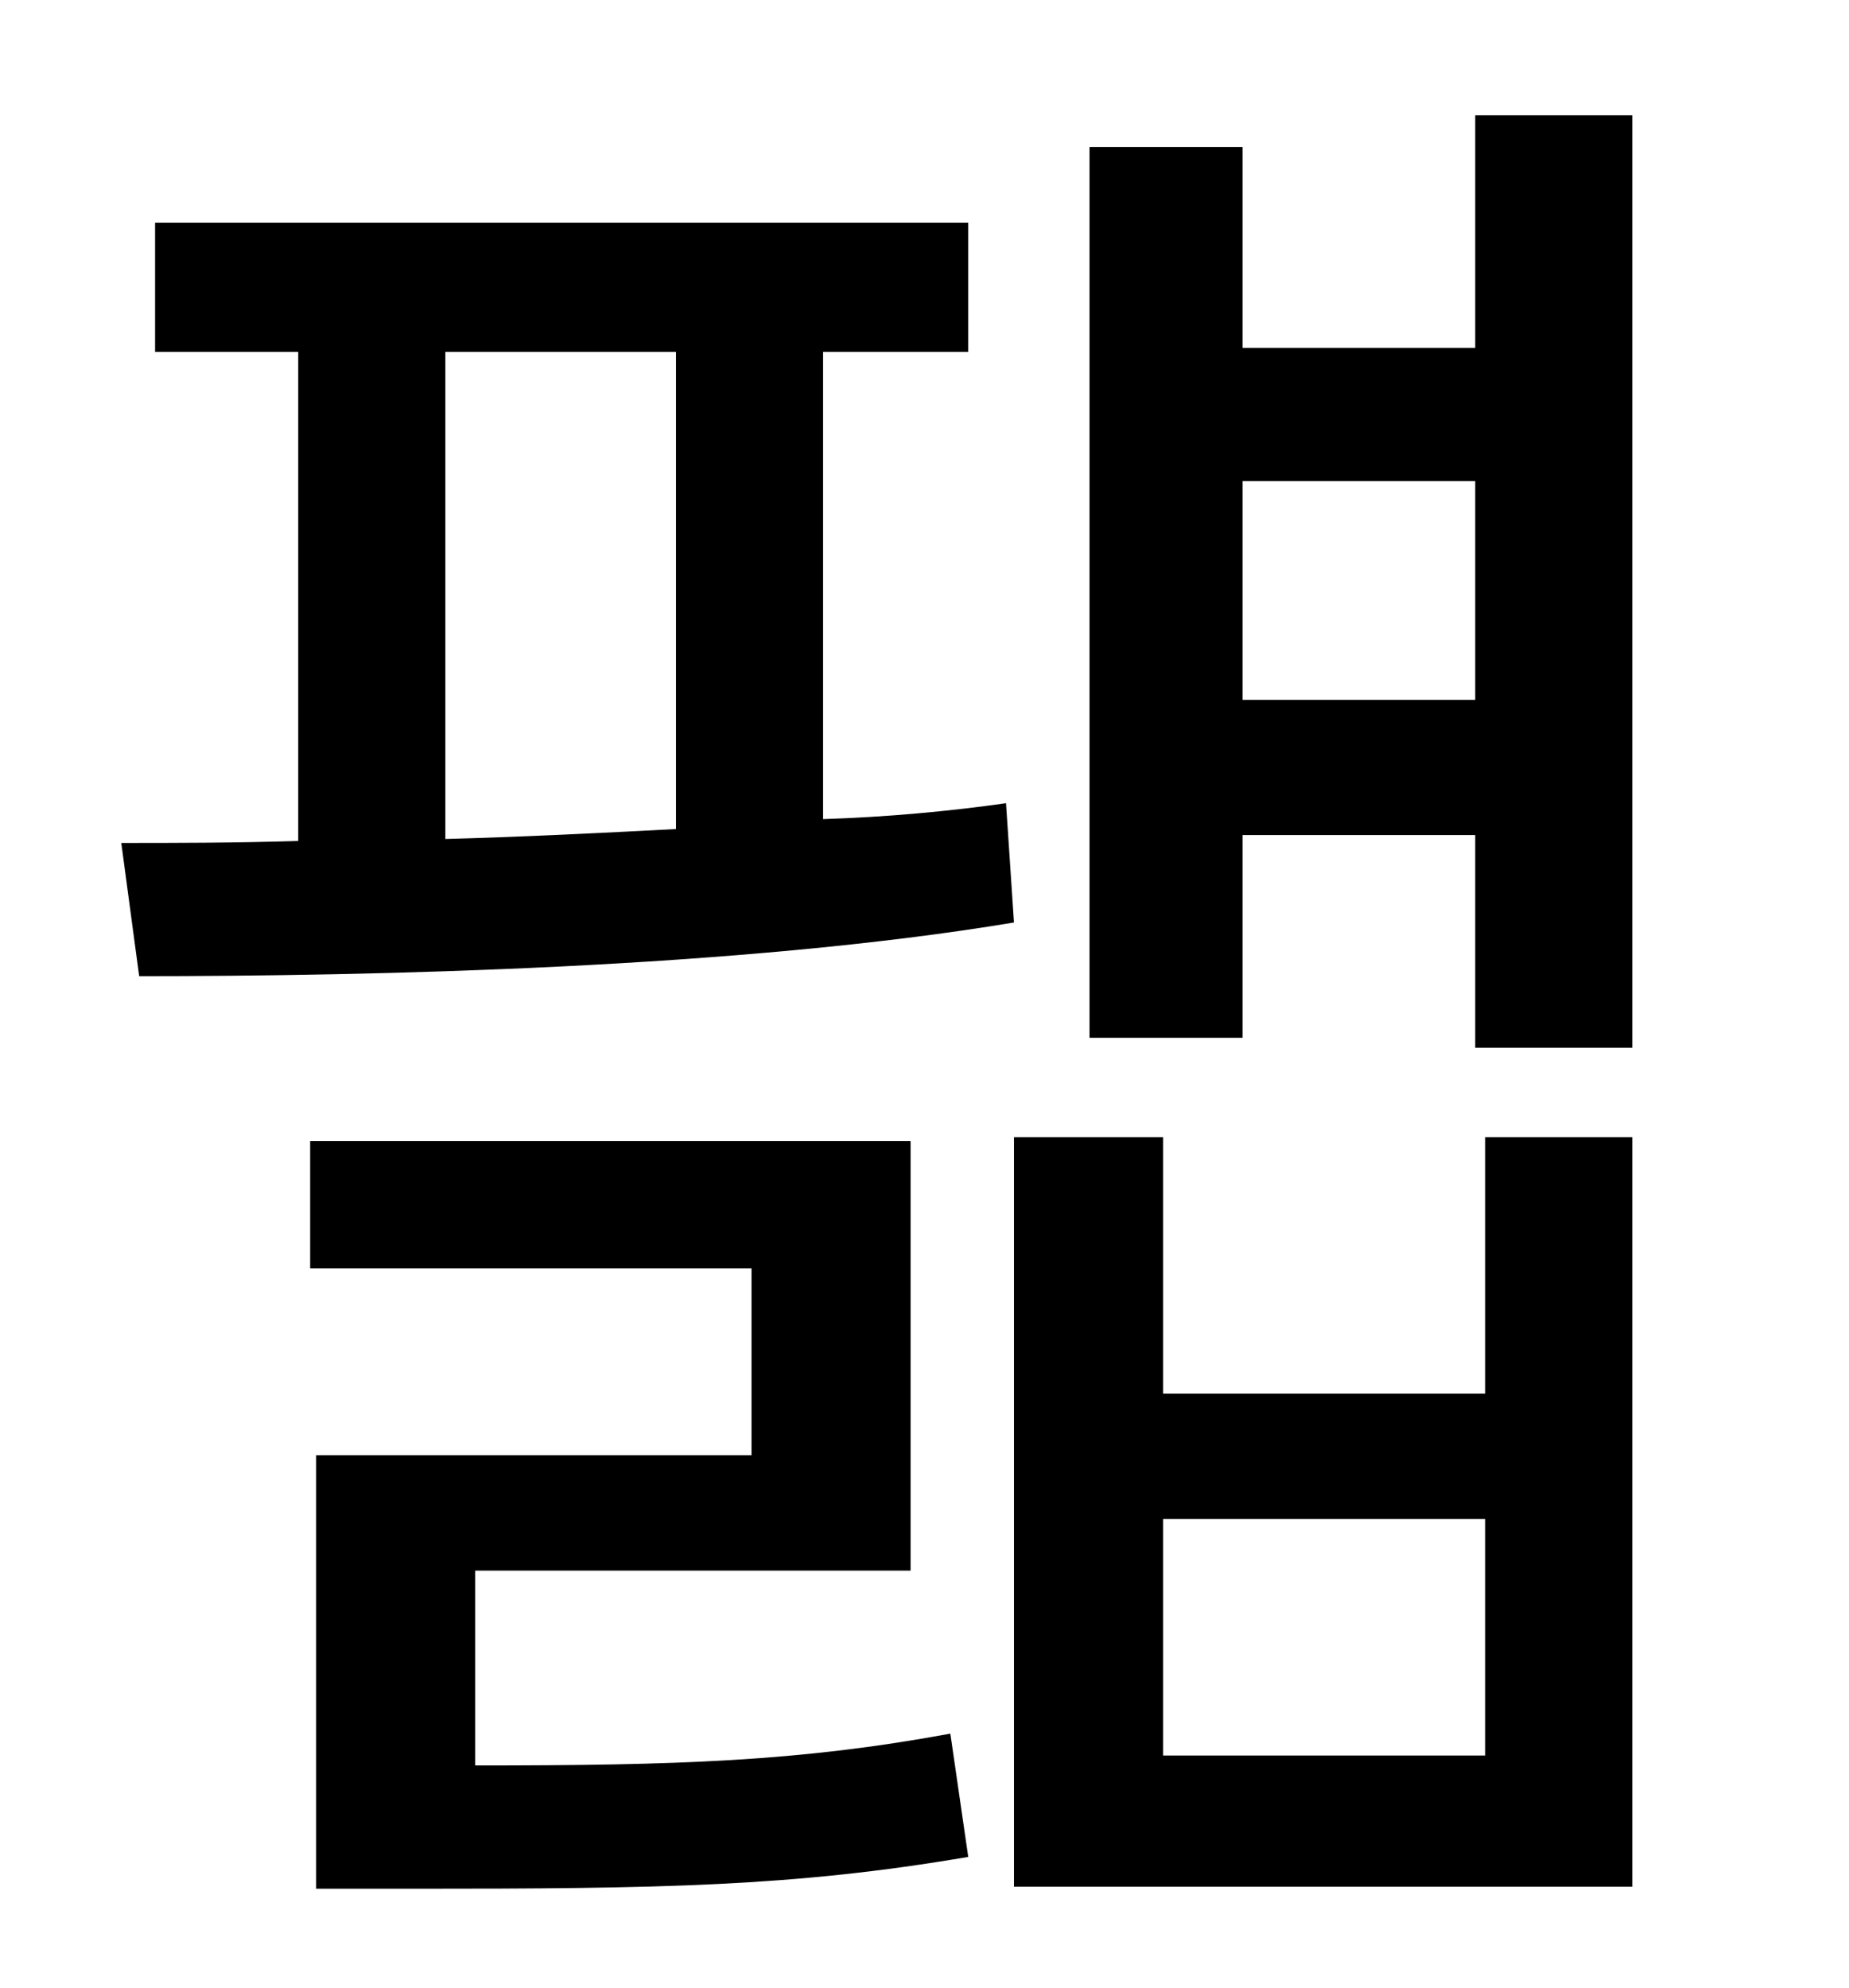 <?xml version="1.0" standalone="no"?>
<!DOCTYPE svg PUBLIC "-//W3C//DTD SVG 1.1//EN" "http://www.w3.org/Graphics/SVG/1.1/DTD/svg11.dtd" >
<svg xmlns="http://www.w3.org/2000/svg" xmlns:xlink="http://www.w3.org/1999/xlink" version="1.1" viewBox="-10 0 930 1000">
   <path fill="currentColor"
d="M214 177v245c38 -1 78 -3 116 -5v-240h-116zM496 404l4 60c-138 23 -323 27 -440 27l-9 -67c27 0 56 0 89 -1v-246h-72v-65h409v65h-73v235c32 -1 64 -4 92 -8zM229 790v98c102 0 163 -2 239 -16l9 62c-88 15 -155 16 -279 16h-49v-218h219v-94h-222v-64h302v216h-219z
M737 883v-119h-162v119h162zM737 701v-129h74v377h-311v-377h75v129h162zM615 352h117v-110h-117v110zM732 58h79v469h-79v-107h-117v102h-77v-448h77v101h117v-117z" />
</svg>
